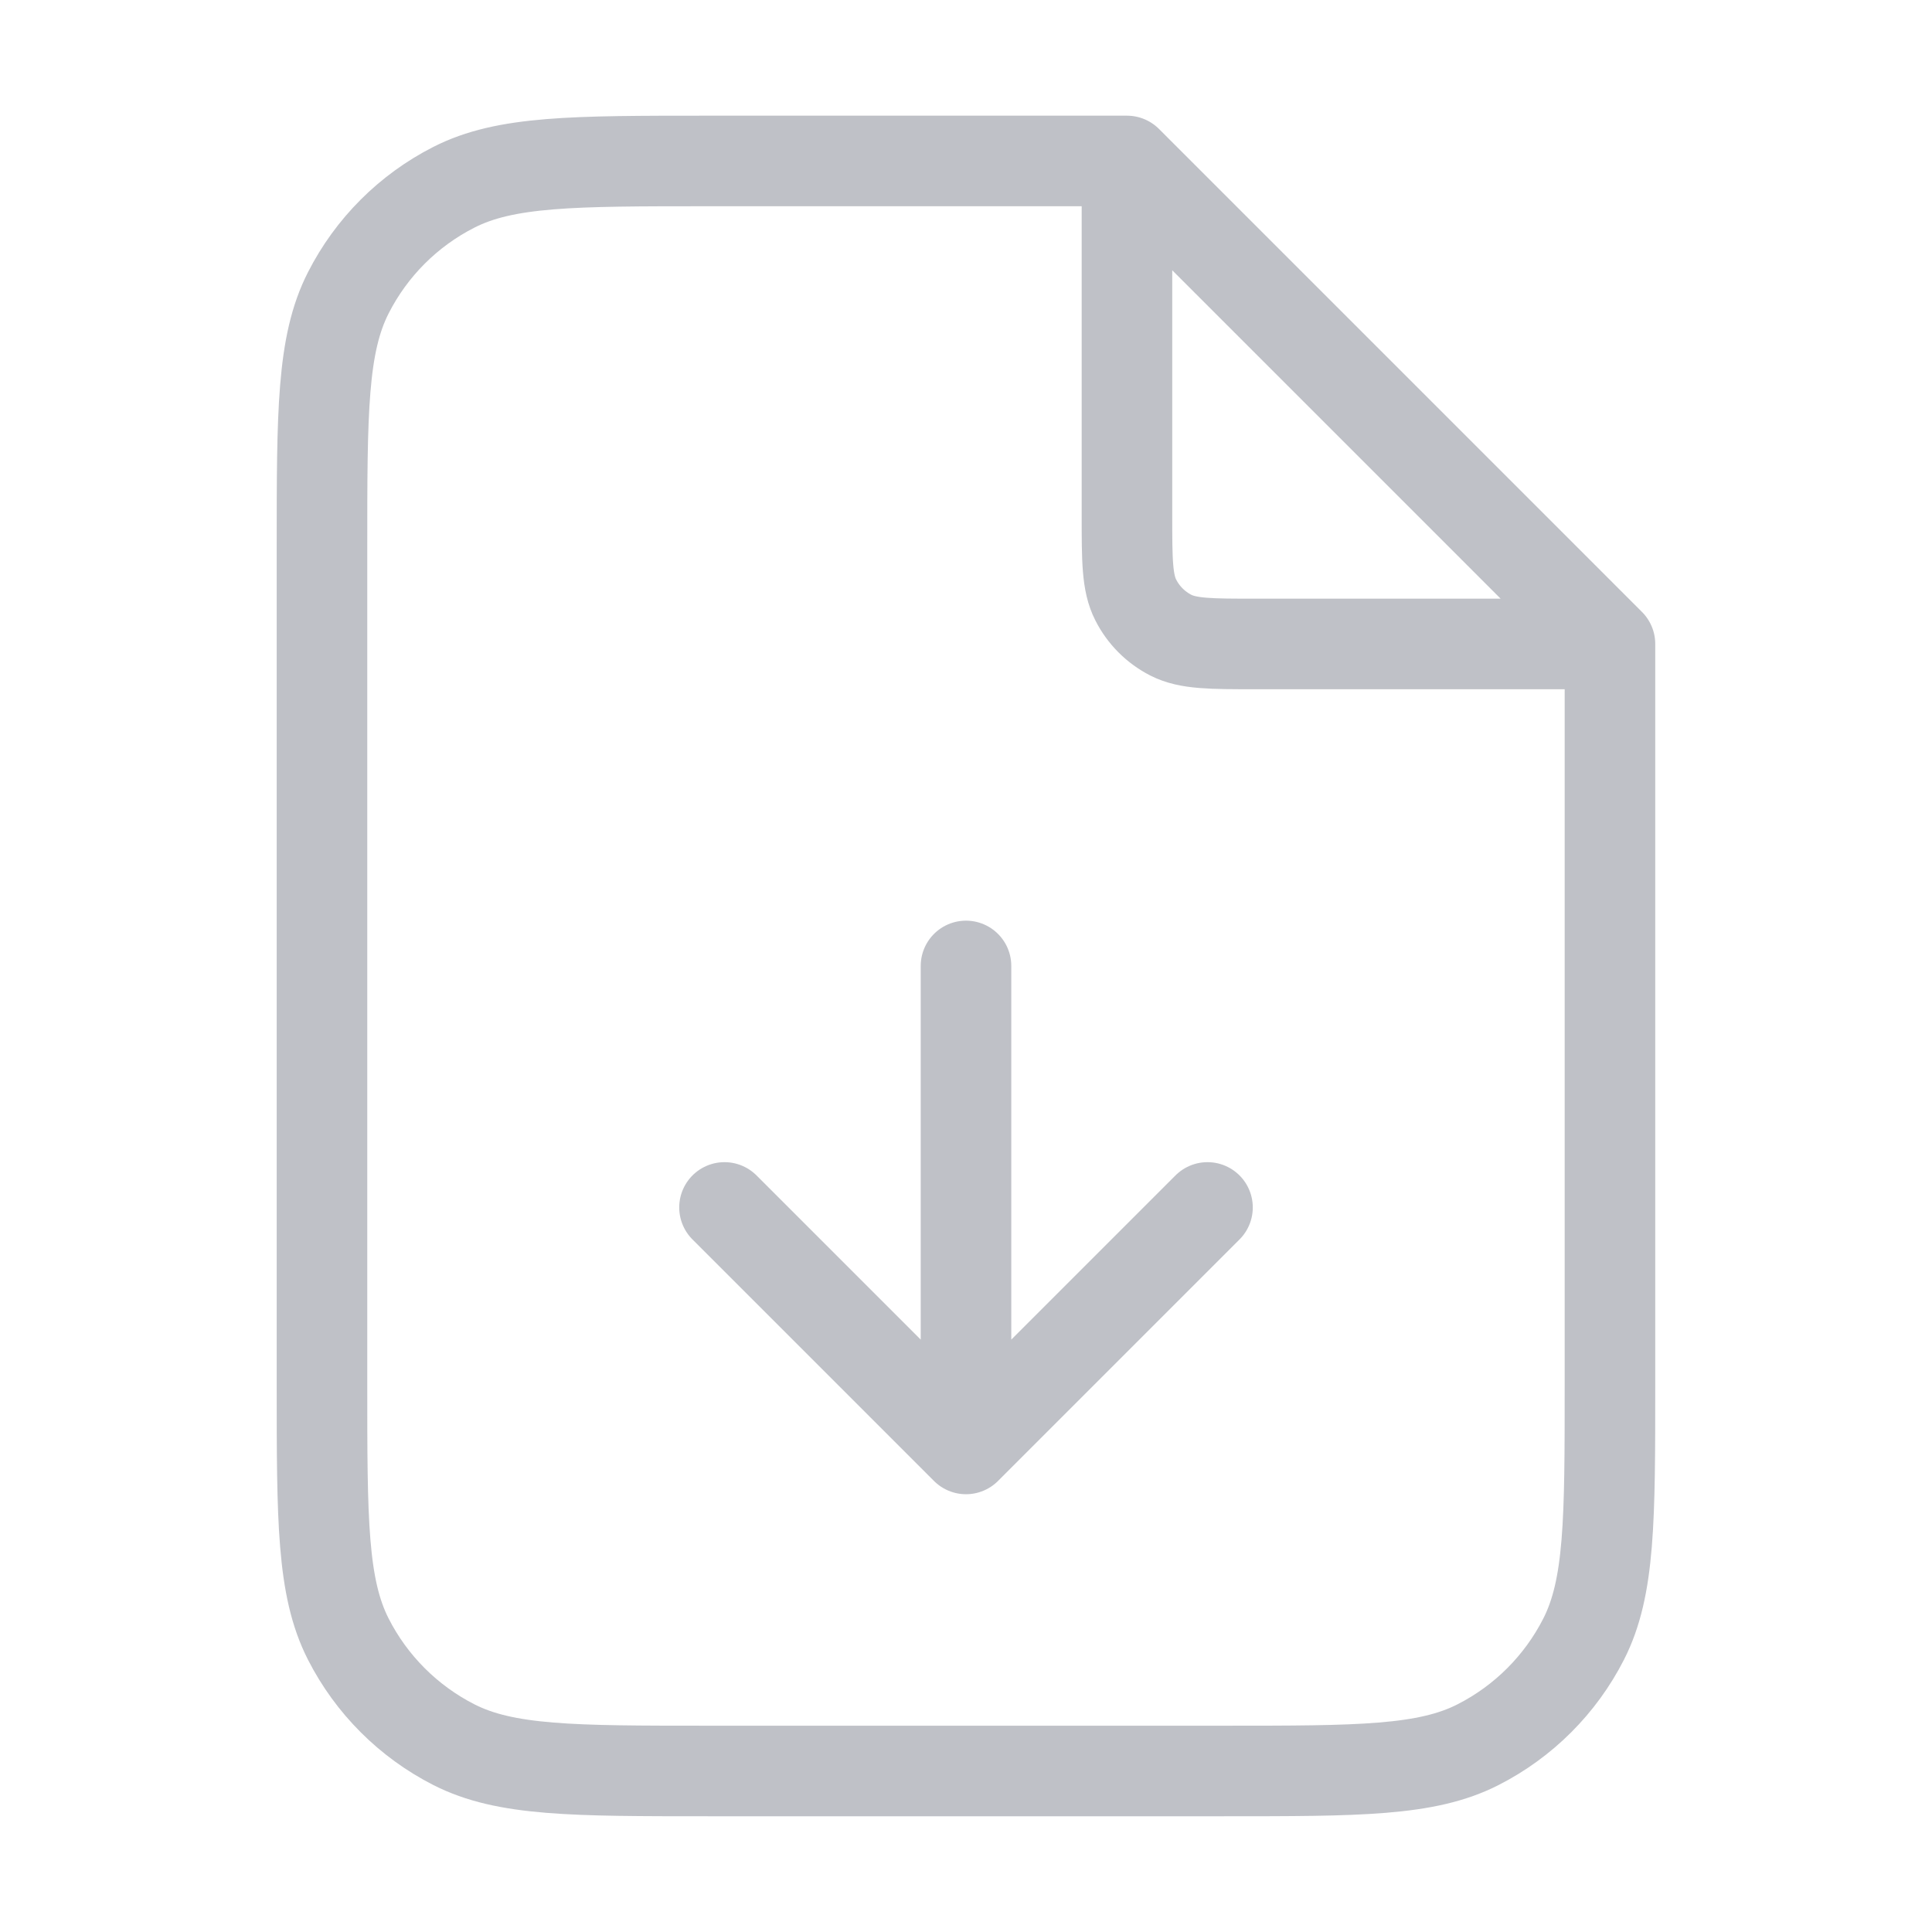 <svg width="32" height="32" viewBox="0 0 32 32" fill="none" xmlns="http://www.w3.org/2000/svg">
<path d="M18.666 3.025V8.533C18.666 9.28 18.666 9.653 18.812 9.938C18.939 10.189 19.143 10.393 19.394 10.521C19.68 10.666 20.053 10.666 20.8 10.666H26.307M12 19.999L16 23.999M16 23.999L20 19.999M16 23.999L16 15.999M18.666 2.666H11.733C9.493 2.666 8.373 2.666 7.517 3.102C6.764 3.485 6.152 4.097 5.769 4.85C5.333 5.706 5.333 6.826 5.333 9.066V22.933C5.333 25.173 5.333 26.293 5.769 27.149C6.152 27.901 6.764 28.513 7.517 28.897C8.373 29.333 9.493 29.333 11.733 29.333H20.266C22.507 29.333 23.627 29.333 24.482 28.897C25.235 28.513 25.847 27.901 26.23 27.149C26.666 26.293 26.666 25.173 26.666 22.933V10.666L18.666 2.666Z" stroke="#BFC1C7" stroke-width="1.5" stroke-linecap="round" stroke-linejoin="round"/>
</svg>
